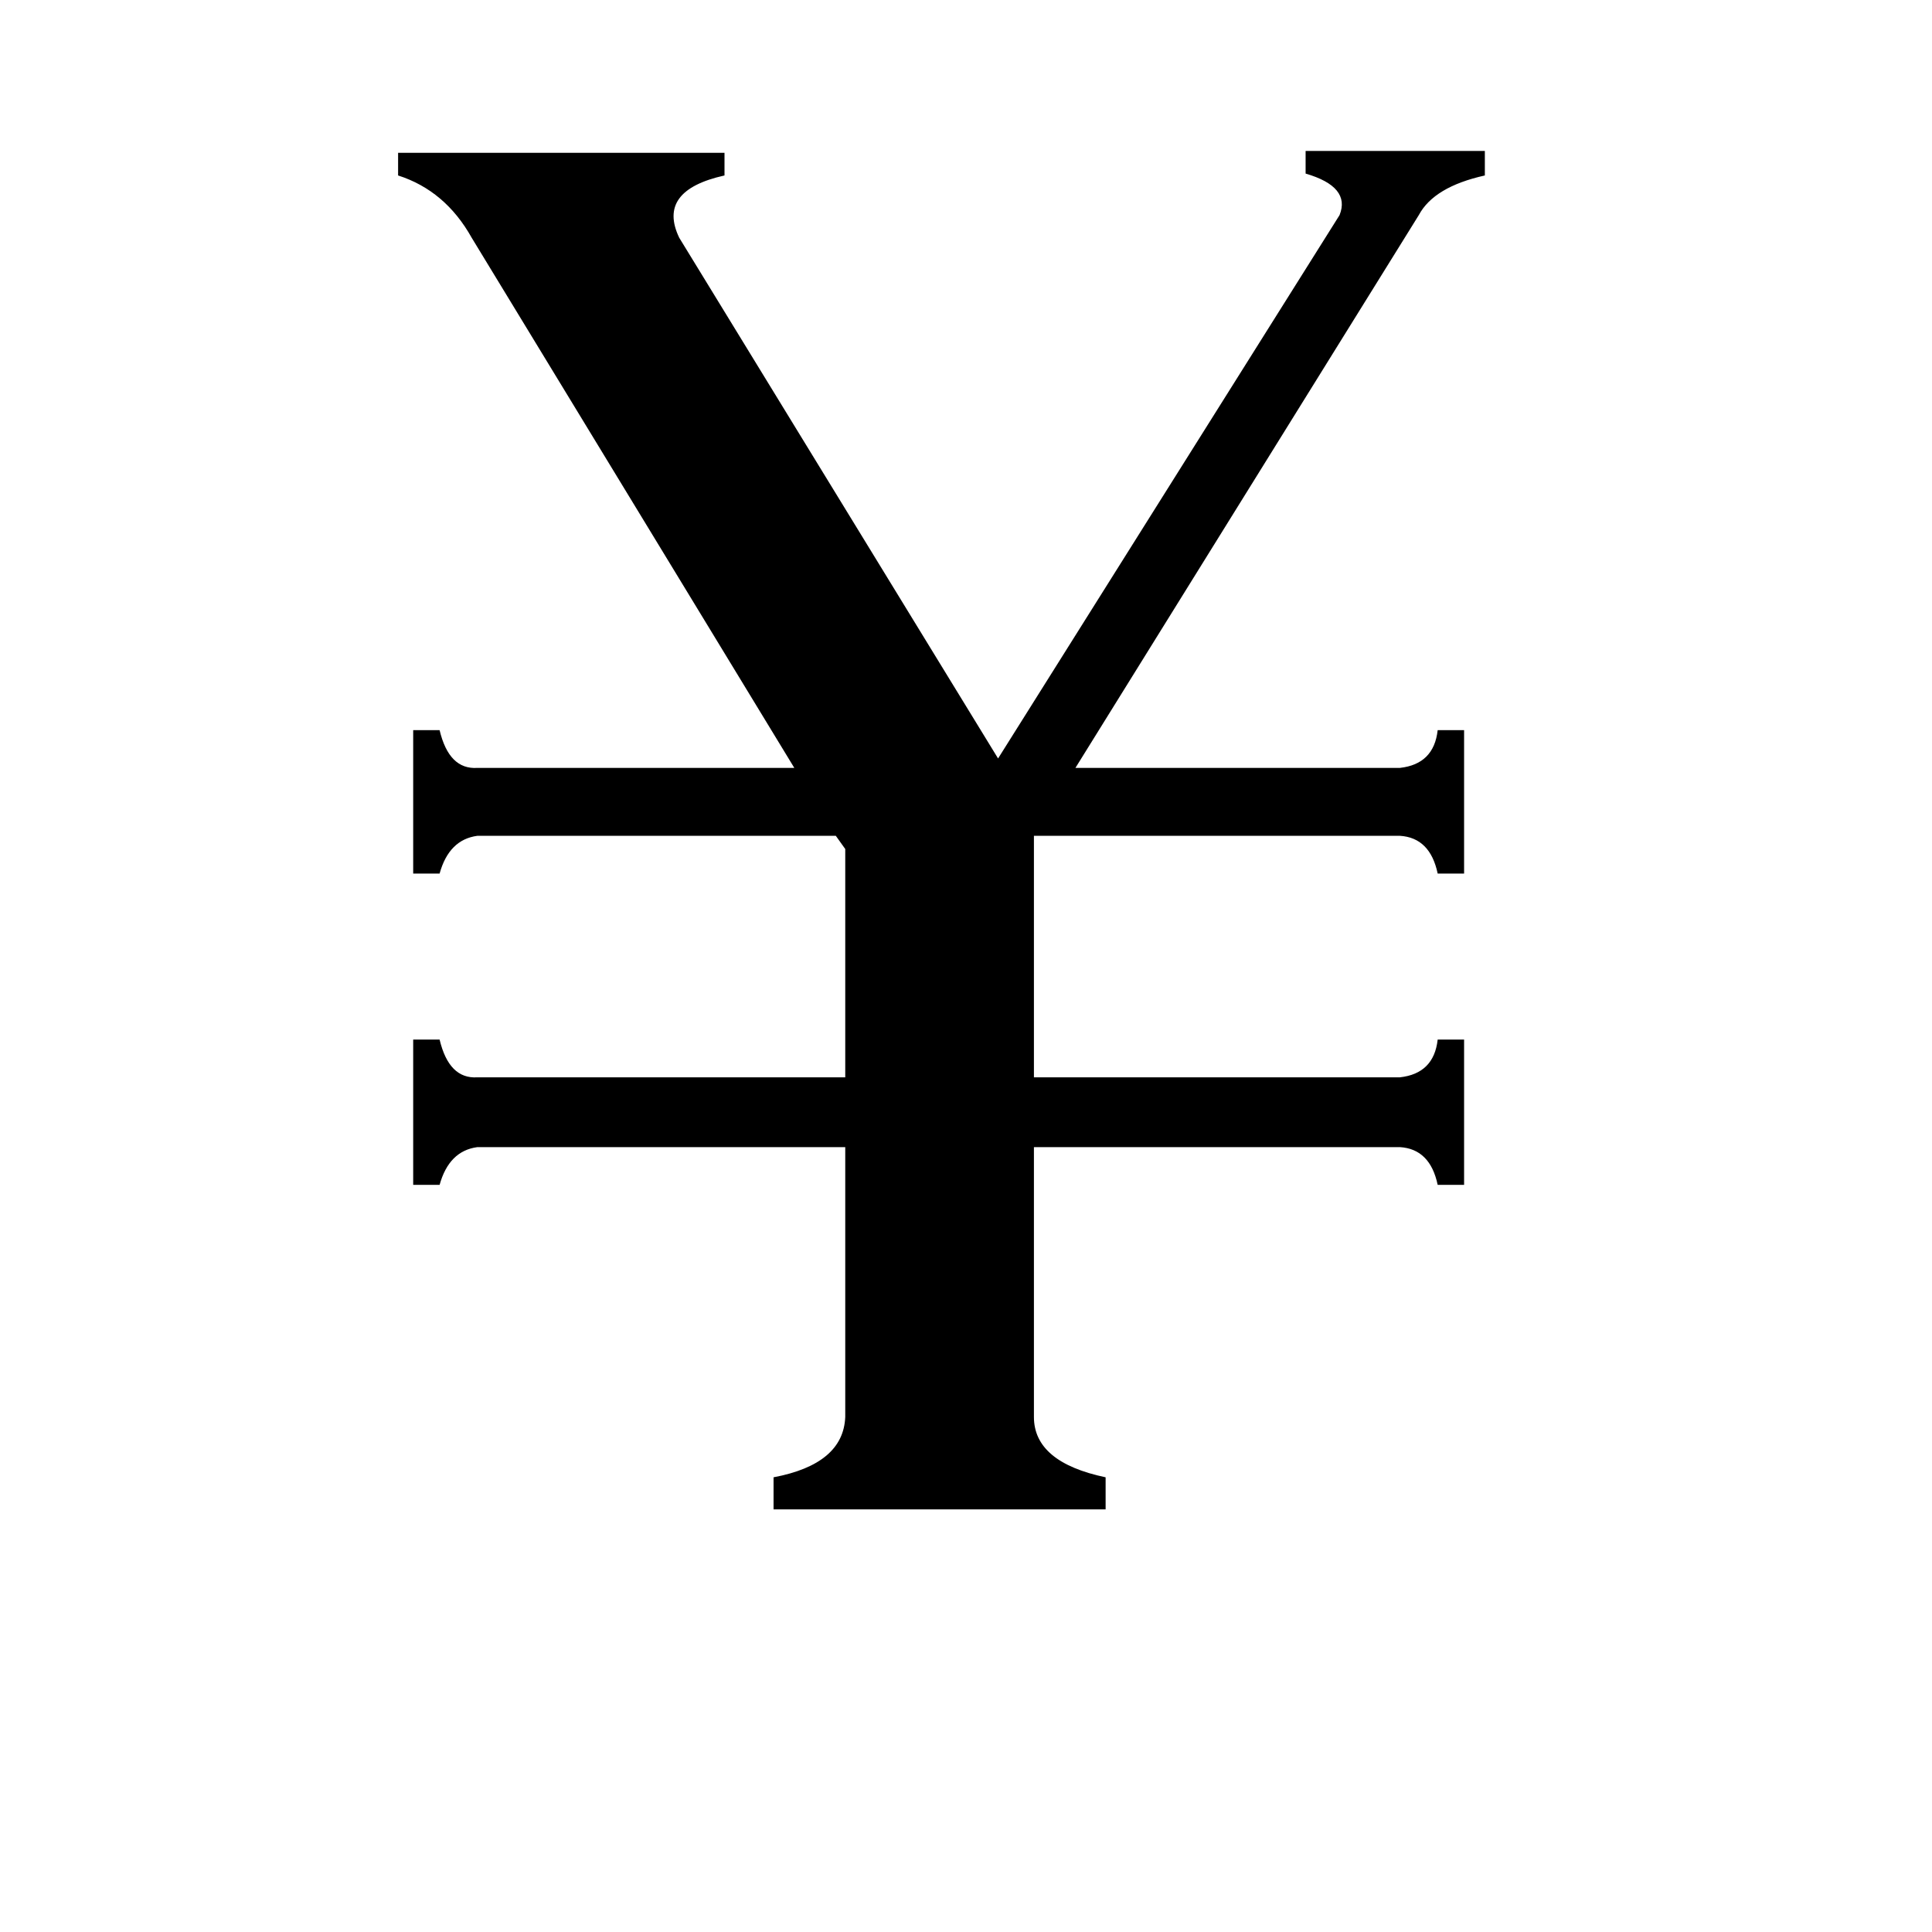 <svg xmlns="http://www.w3.org/2000/svg" viewBox="0 -800 1024 1024">
	<path fill="#000000" d="M250 -674Q236 -699 211 -707V-719H384V-707Q348 -699 360 -674L529 -398L710 -686Q716 -701 692 -708V-720H787V-707Q760 -701 752 -686L570 -393H742Q760 -395 762 -413H776V-337H762Q758 -356 742 -357H548V-229H742Q760 -231 762 -249H776V-172H762Q758 -191 742 -192H548V-49Q548 -25 586 -17V0H410V-17Q447 -24 448 -49V-192H253Q238 -190 233 -172H219V-249H233Q238 -228 253 -229H448V-350L443 -357H253Q238 -355 233 -337H219V-413H233Q238 -392 253 -393H421Z"/>
</svg>